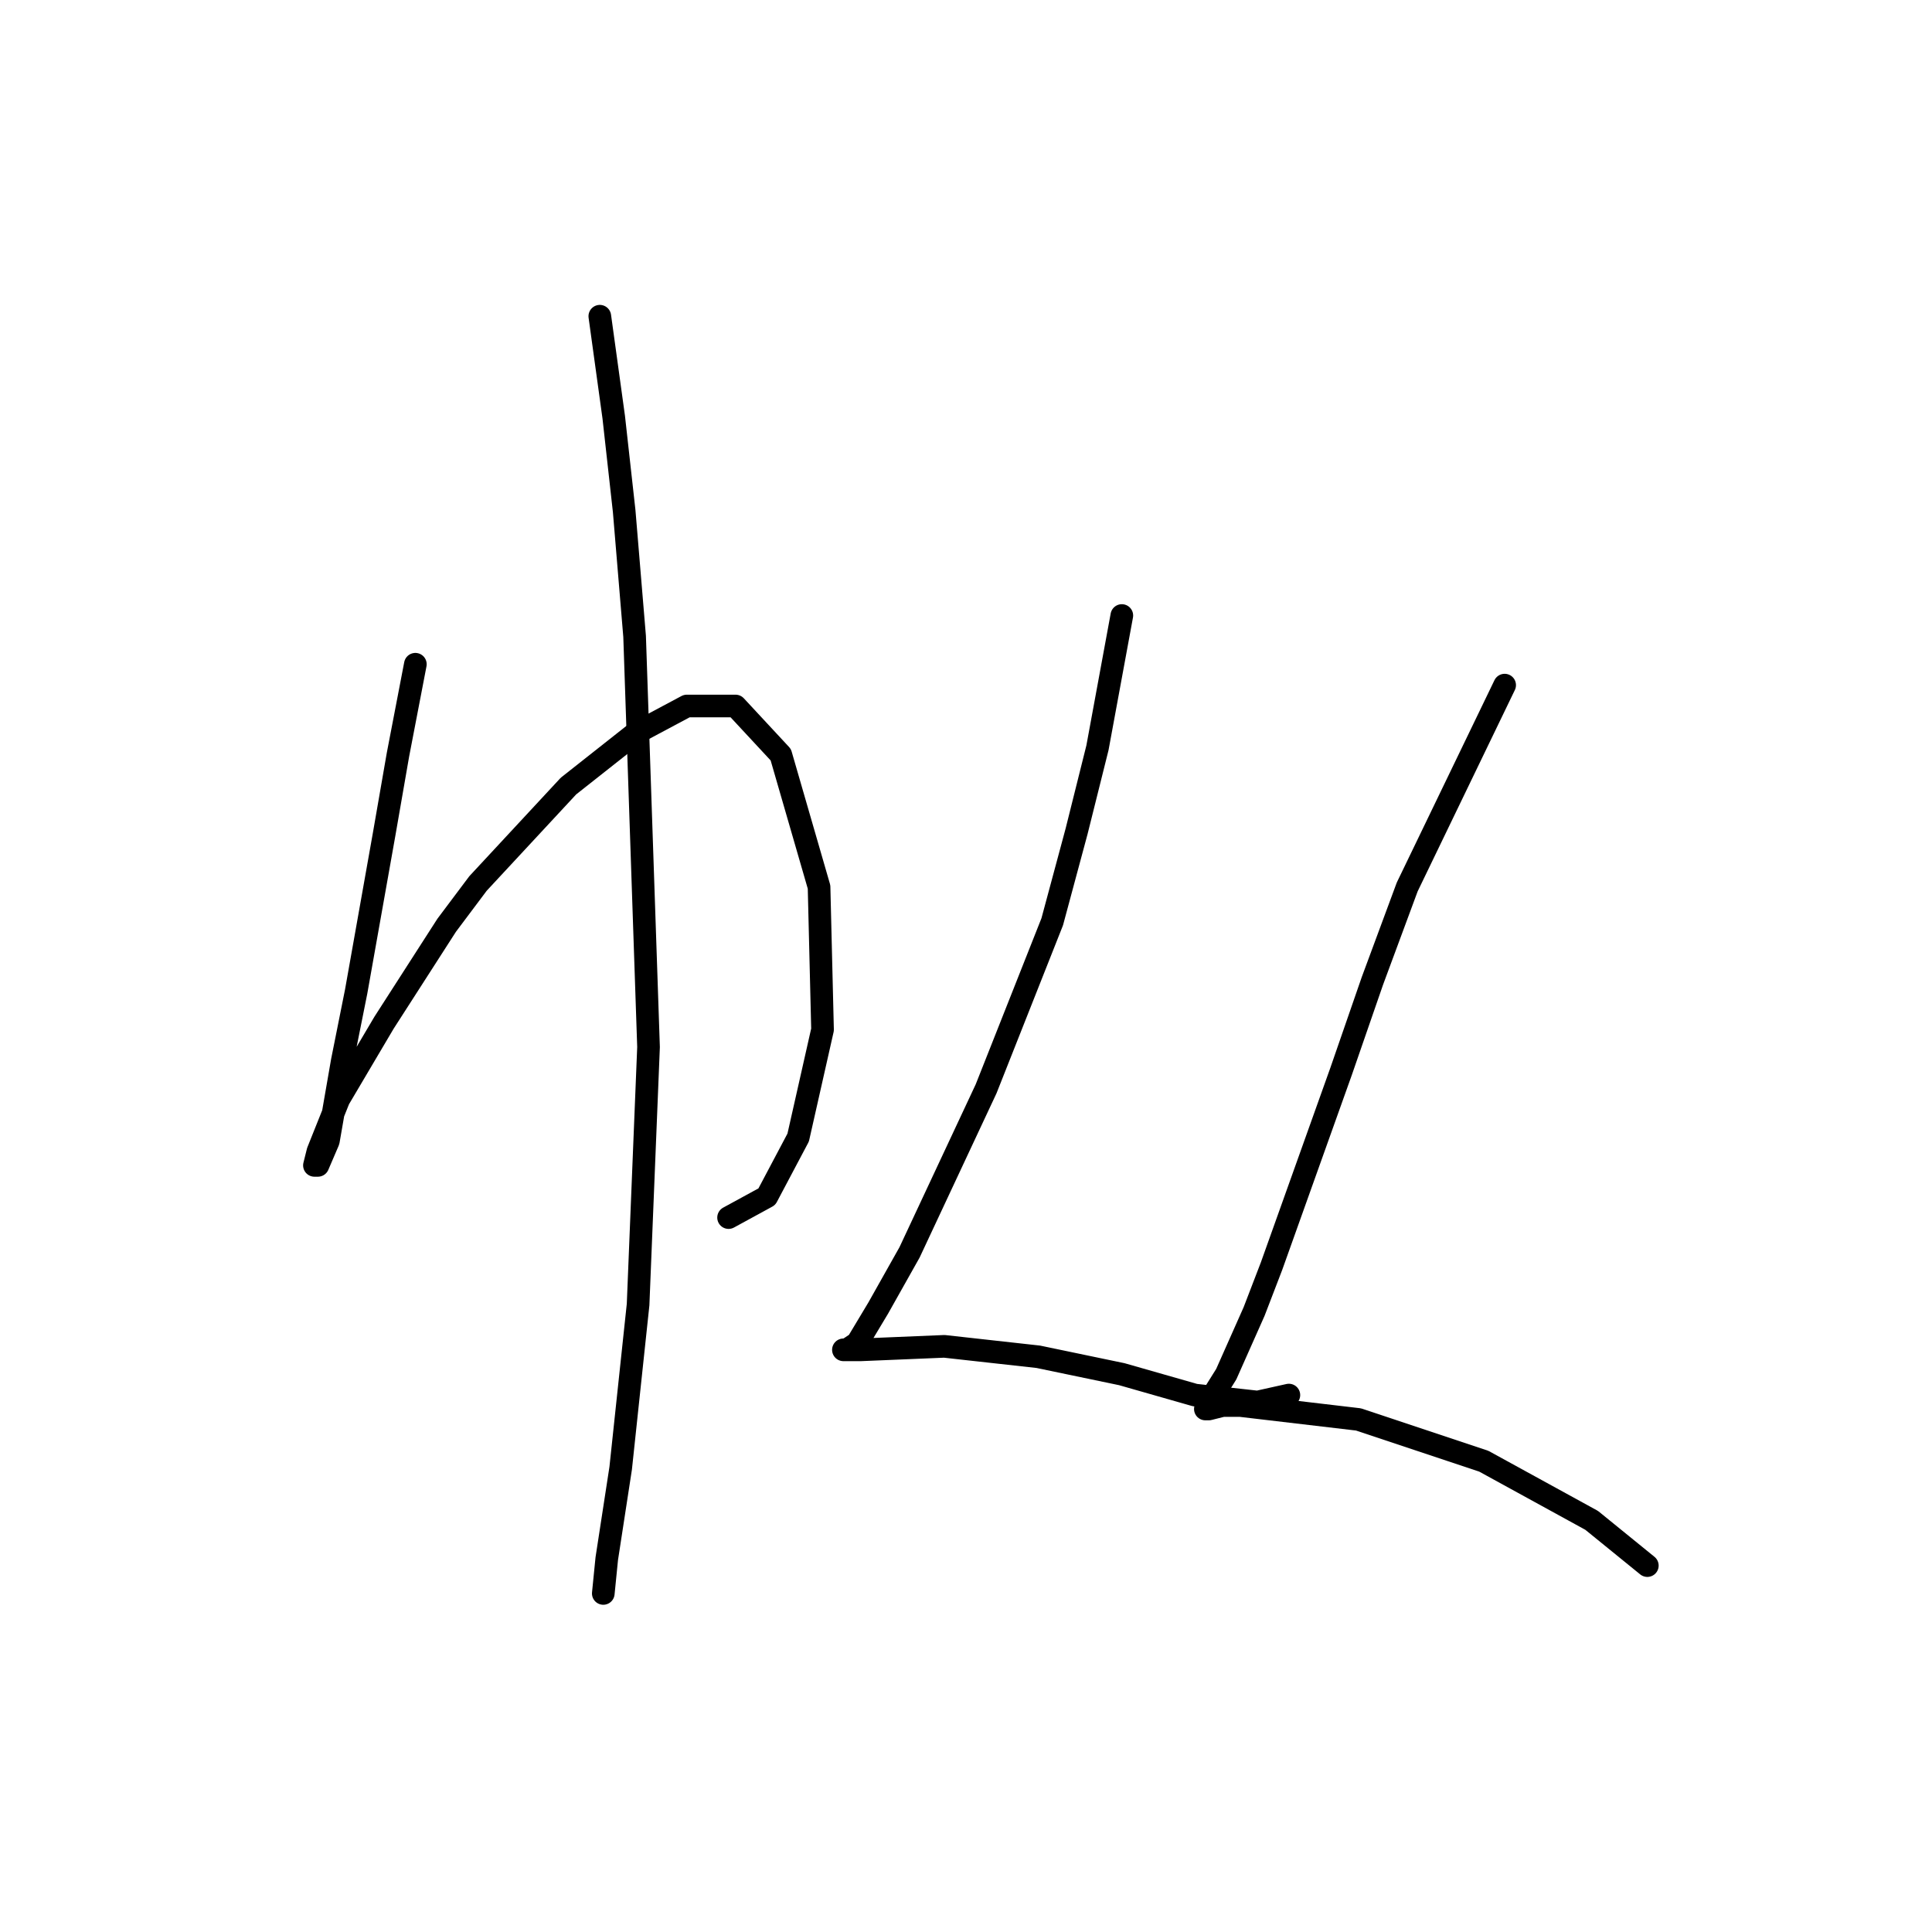 <?xml version="1.0" standalone="no"?>
    <svg width="256" height="256" xmlns="http://www.w3.org/2000/svg" version="1.1">
    <polyline stroke="black" stroke-width="3" stroke-linecap="round" fill="transparent" stroke-linejoin="round" points="55.037 88.015 52.732 100.004 50.887 110.611 47.198 131.362 45.353 140.585 43.509 151.191 42.125 154.419 41.664 154.419 42.125 152.574 44.892 145.657 50.887 135.512 59.188 122.6 63.338 117.067 75.327 104.155 84.089 97.238 91.006 93.549 97.462 93.549 103.457 100.004 108.529 117.528 108.99 136.434 105.763 150.73 101.612 158.569 96.54 161.336 96.54 161.336 " />
        <polyline stroke="black" stroke-width="3" stroke-linecap="round" fill="transparent" stroke-linejoin="round" points="79.478 41.901 81.322 55.274 82.706 67.725 84.089 84.326 85.934 138.74 84.55 172.864 82.244 194.538 80.4 206.527 79.939 211.139 79.939 211.139 " />
        <polyline stroke="black" stroke-width="3" stroke-linecap="round" fill="transparent" stroke-linejoin="round" points="148.648 81.559 145.42 99.082 142.654 110.15 139.426 122.139 130.664 144.274 120.519 165.947 116.369 173.325 113.602 177.937 112.218 178.859 111.757 178.859 112.218 178.859 114.063 178.859 125.13 178.398 137.581 179.781 148.648 182.087 158.332 184.854 166.633 185.776 170.783 184.854 170.783 184.854 " />
        <polyline stroke="black" stroke-width="3" stroke-linecap="round" fill="transparent" stroke-linejoin="round" points="199.374 90.782 186.462 117.528 181.85 129.978 177.7 141.968 168.477 167.792 166.172 173.787 162.483 182.087 160.177 185.776 159.716 186.698 160.177 186.698 162.021 186.237 164.327 186.237 180.006 188.082 196.607 193.616 210.902 201.455 218.28 207.45 218.28 207.45 " />
        </svg>